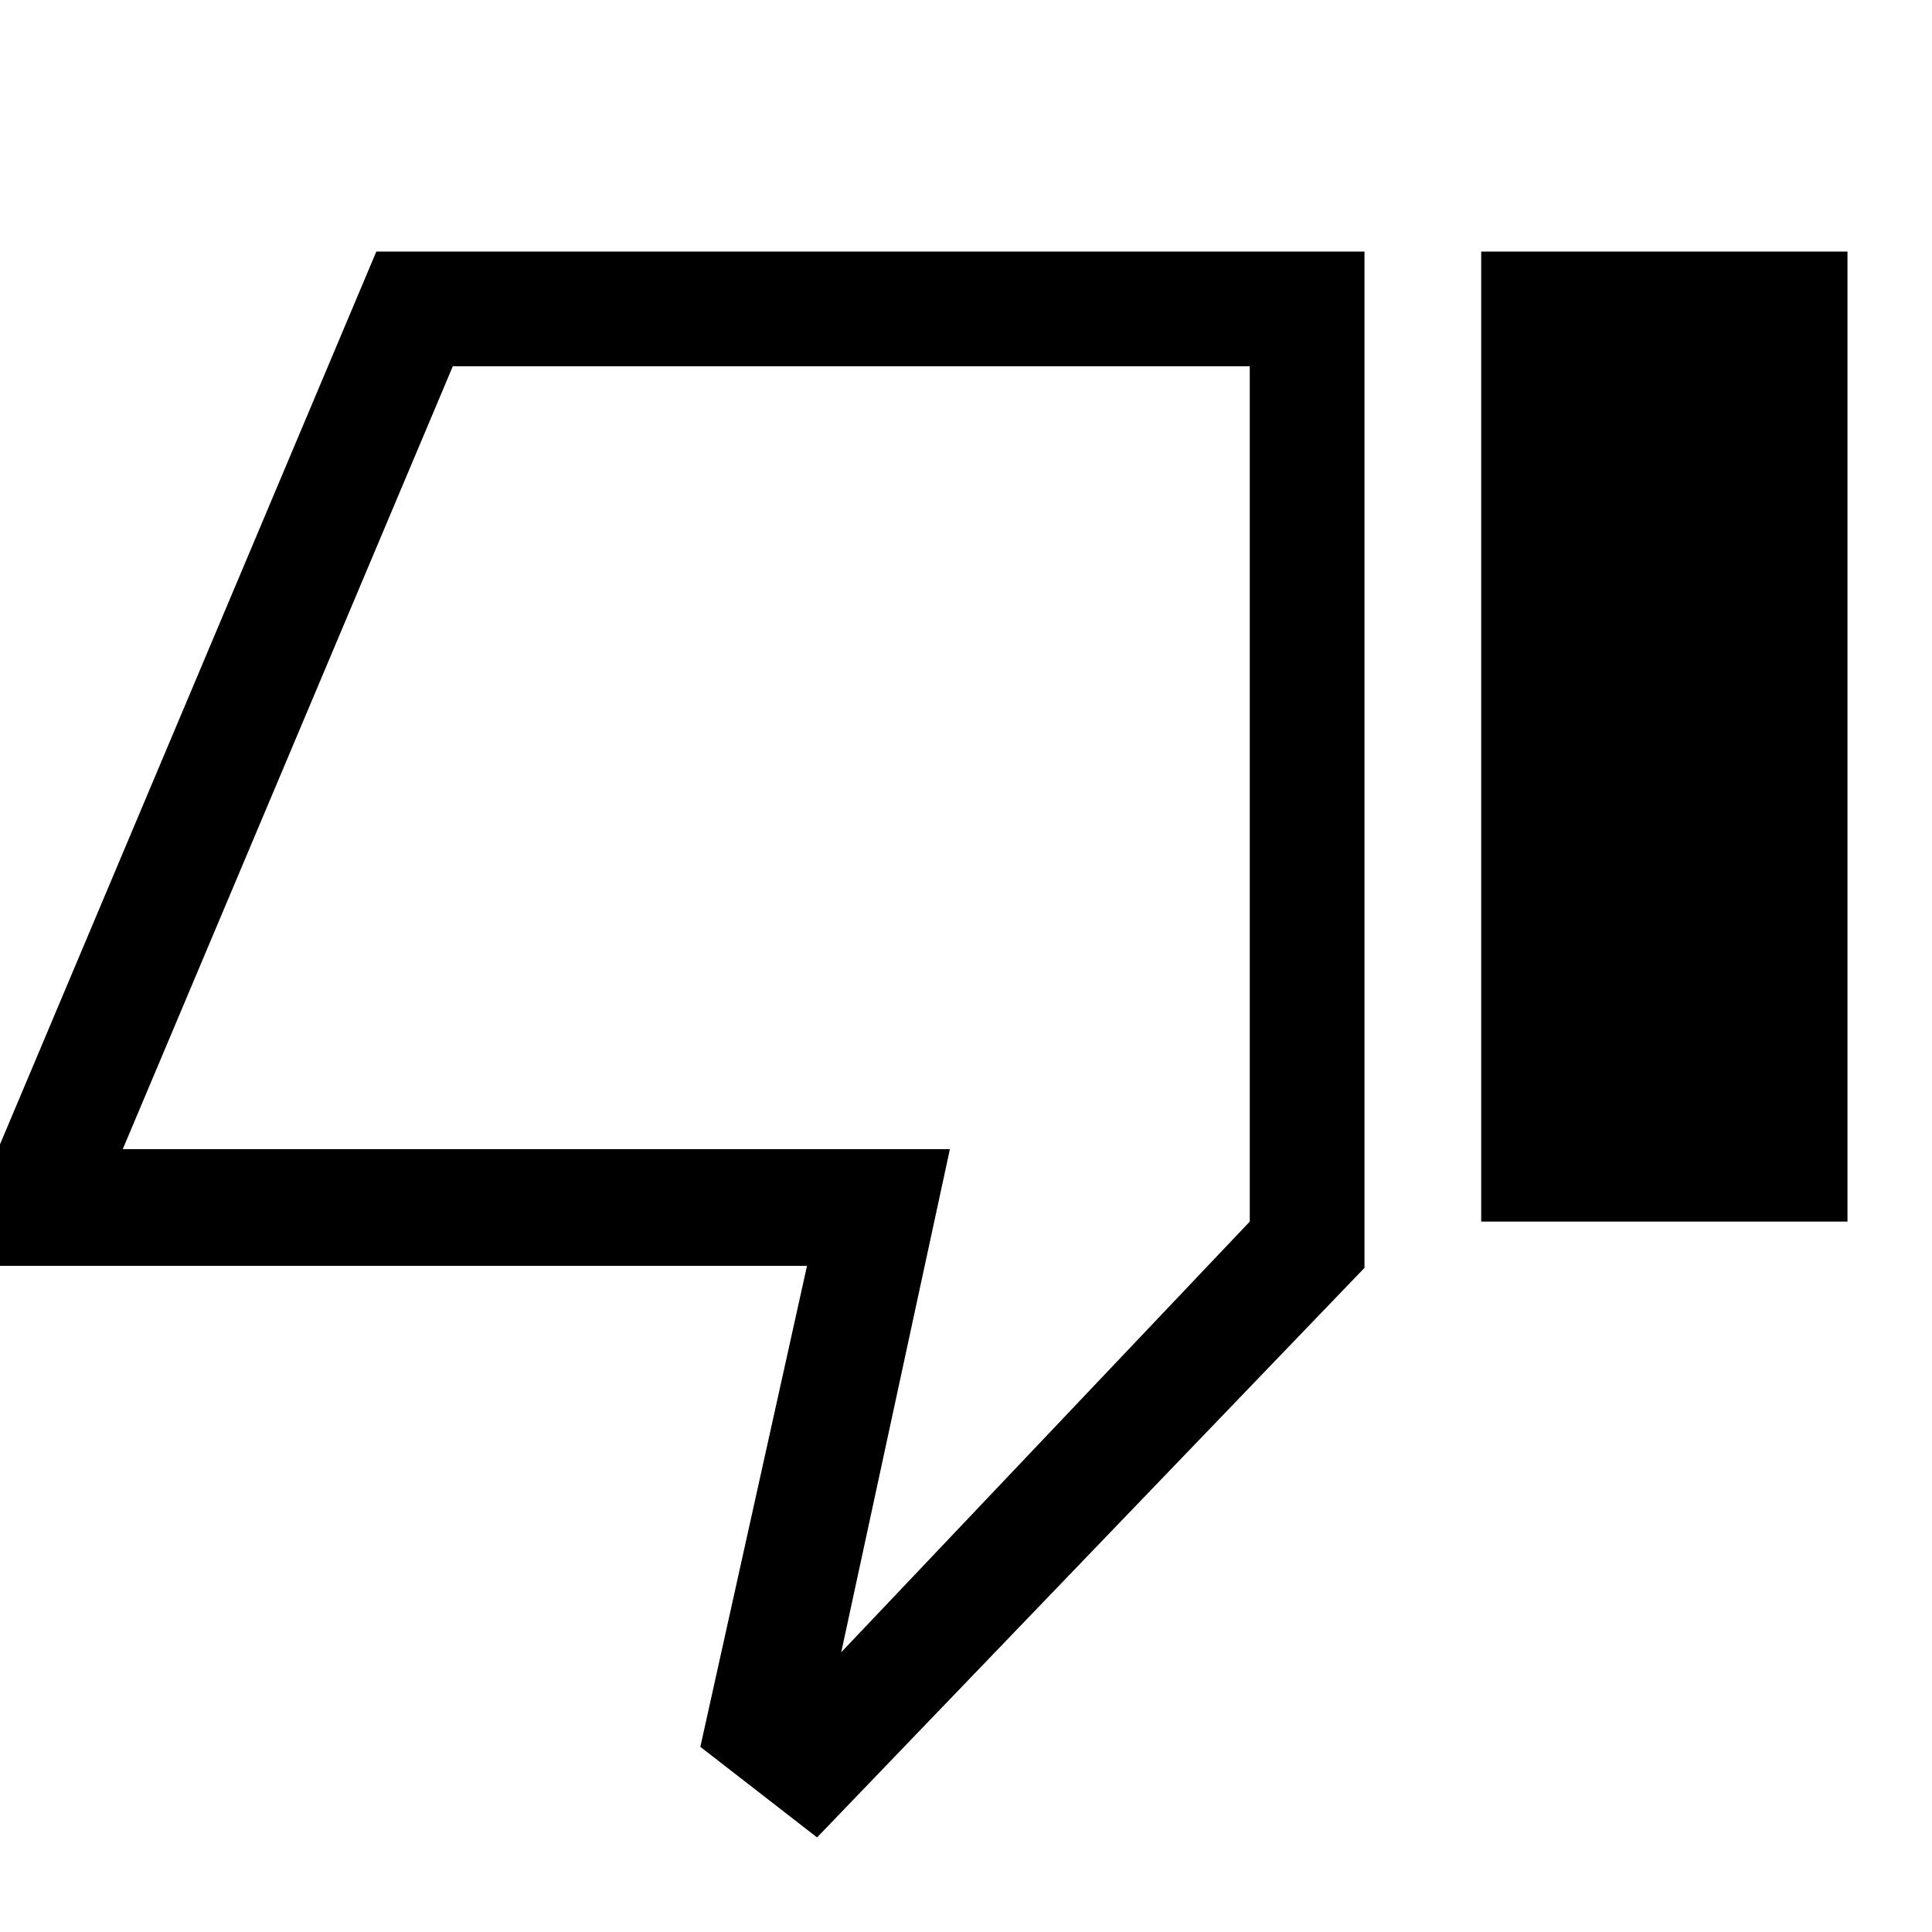 <svg xmlns="http://www.w3.org/2000/svg" height="48" width="48"><path d="M20.3 45.65 17.4 43.4 20.05 31.45H-0.05V28.55L9.35 6.25H33.9V31.5ZM31.05 9.1H11.25L3.05 28.55H23.6L20.9 41.05L31.05 30.35ZM36.8 30.35H45.9V6.25H36.8ZM31.05 9.1V30.35V28.55V9.1Z"/></svg>
